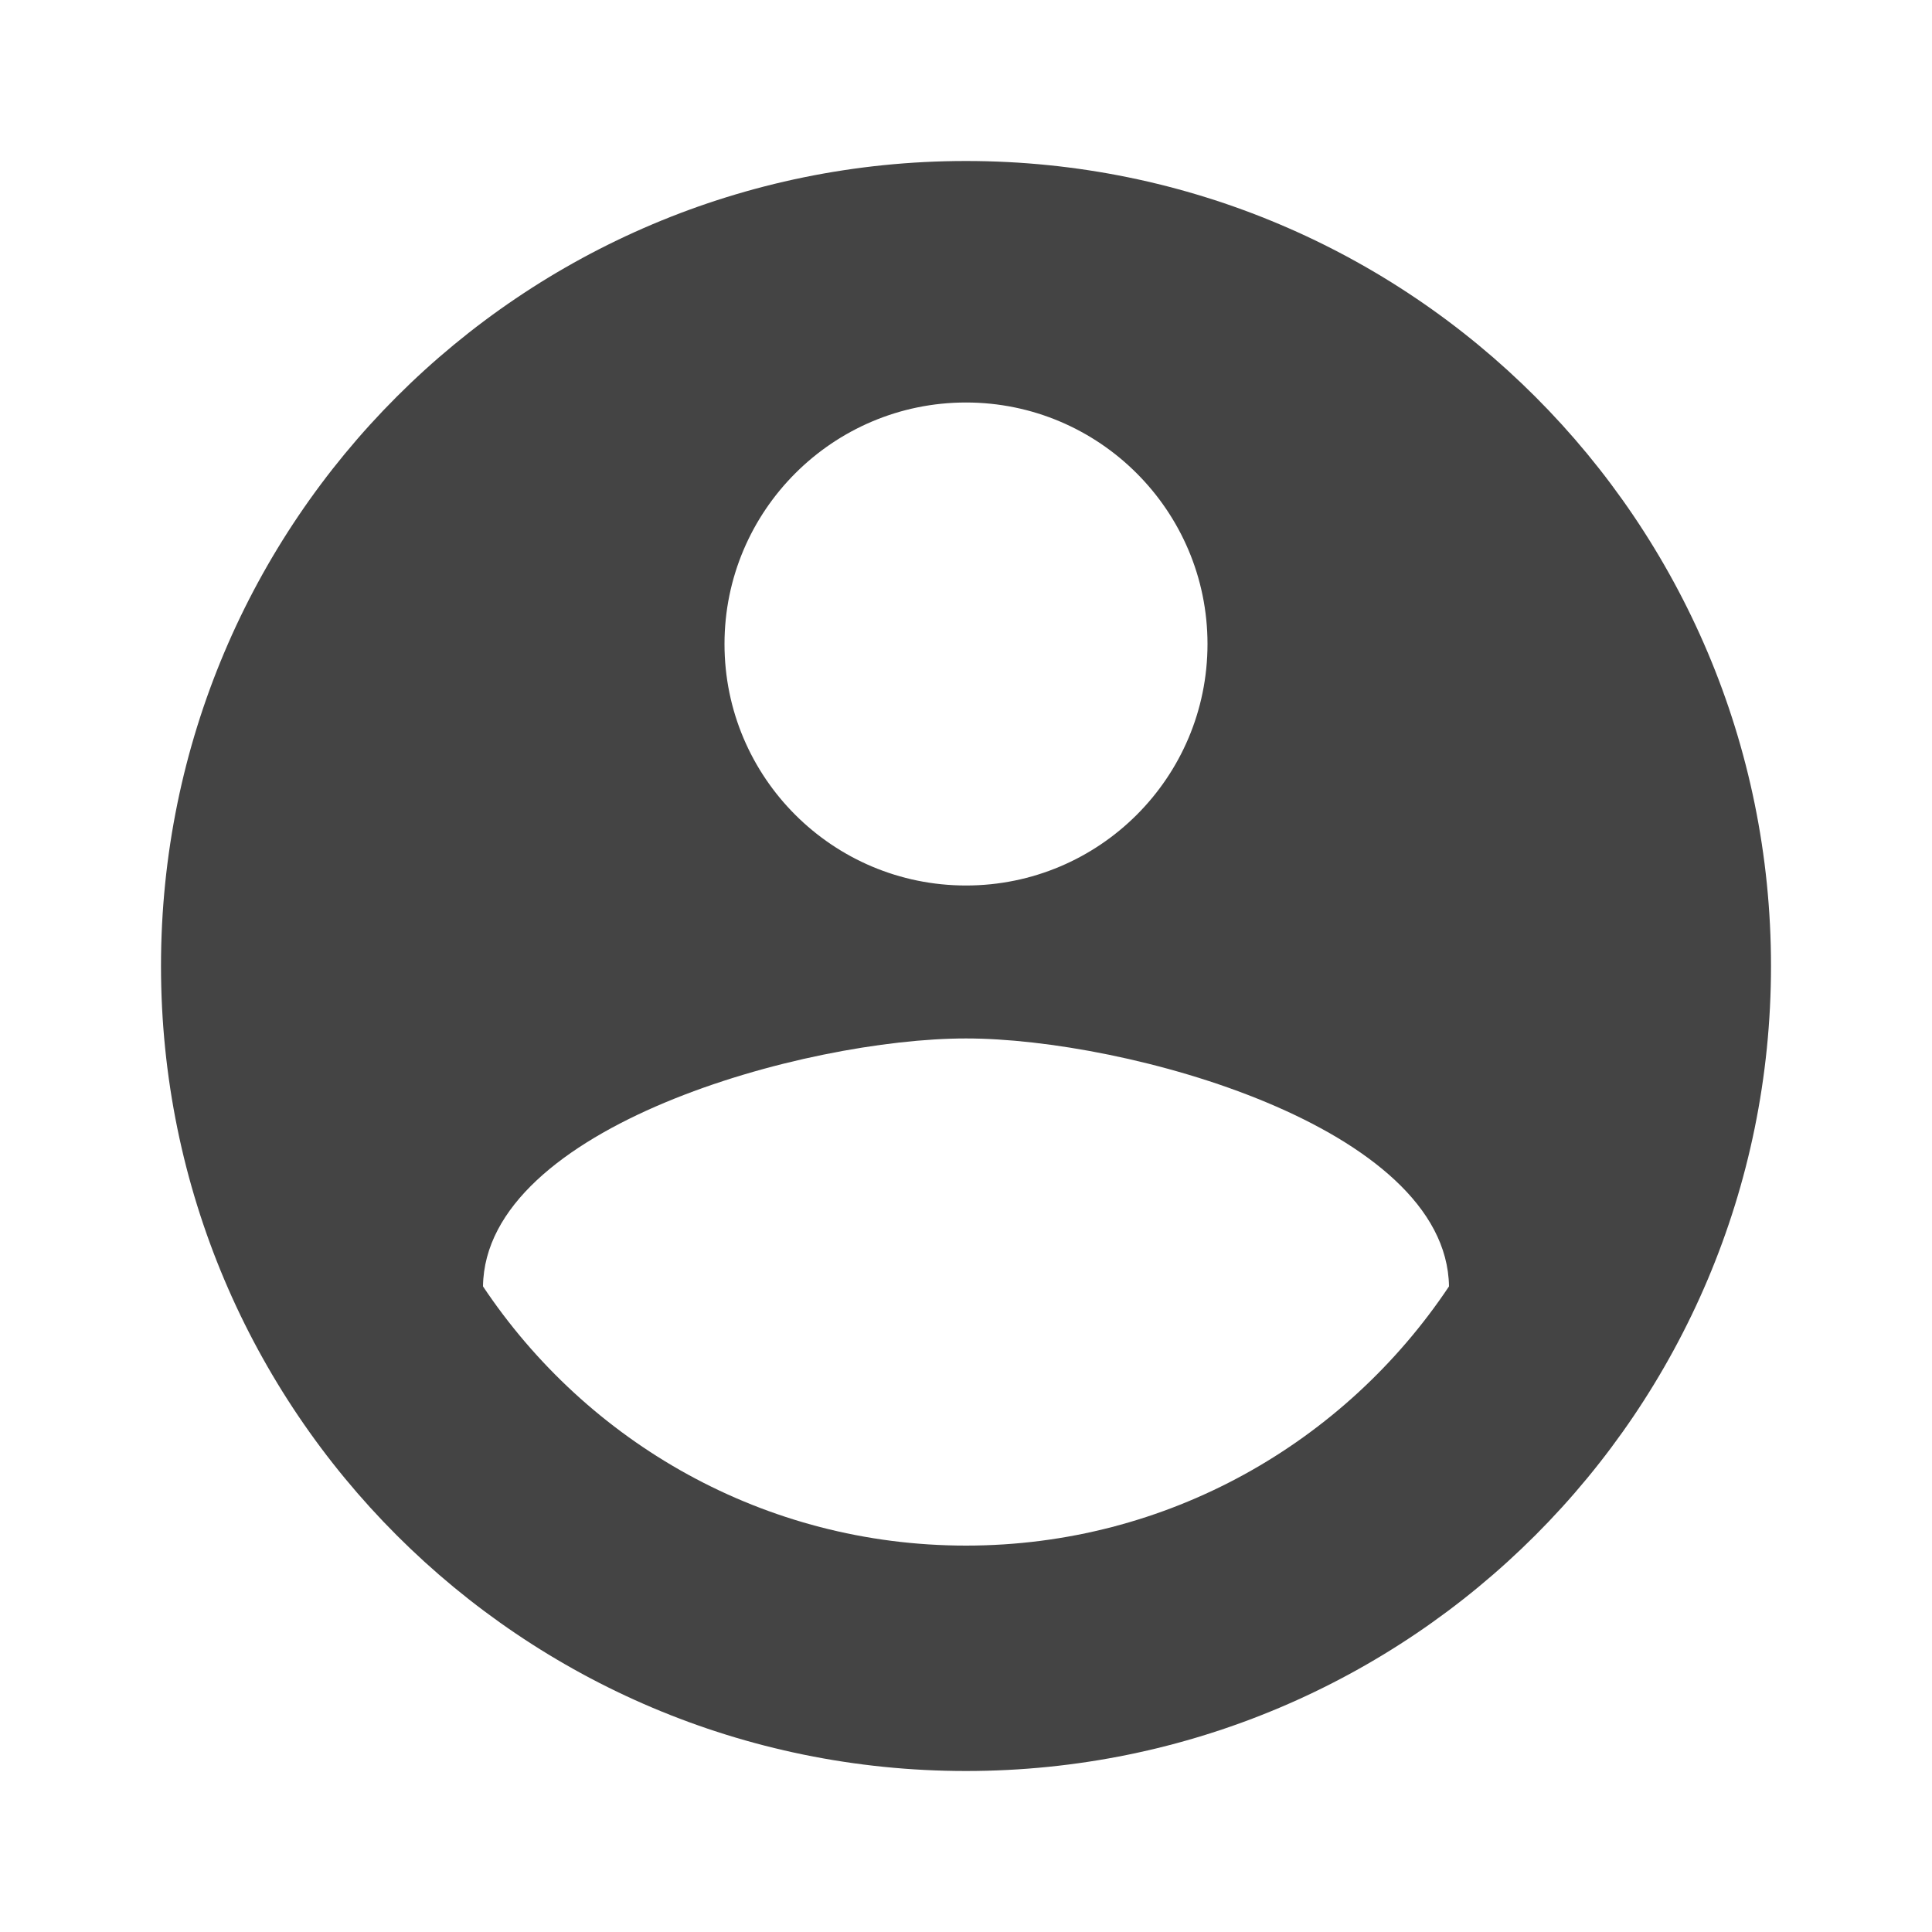 <?xml version="1.0" encoding="utf-8"?>
<!-- Generated by IcoMoon.io -->
<!DOCTYPE svg PUBLIC "-//W3C//DTD SVG 1.1//EN" "http://www.w3.org/Graphics/SVG/1.1/DTD/svg11.dtd">
<svg version="1.1" xmlns="http://www.w3.org/2000/svg" xmlns:xlink="http://www.w3.org/1999/xlink" width="36" height="36" viewBox="0 0 36 36">
<path d="M18 3c-8.287 0-15 6.712-15 15s6.712 15 15 15 15-6.712 15-15-6.712-15-15-15zM18 7.5c2.482 0 4.5 2.018 4.5 4.5 0 2.49-2.018 4.5-4.5 4.5s-4.5-2.010-4.5-4.5c0-2.482 2.018-4.5 4.5-4.5zM18 28.8c-3.758 0-7.058-1.92-9-4.83 0.038-2.977 6.008-4.62 9-4.62s8.955 1.643 9 4.62c-1.942 2.91-5.242 4.83-9 4.83z" fill="#444444"></path>
</svg>

